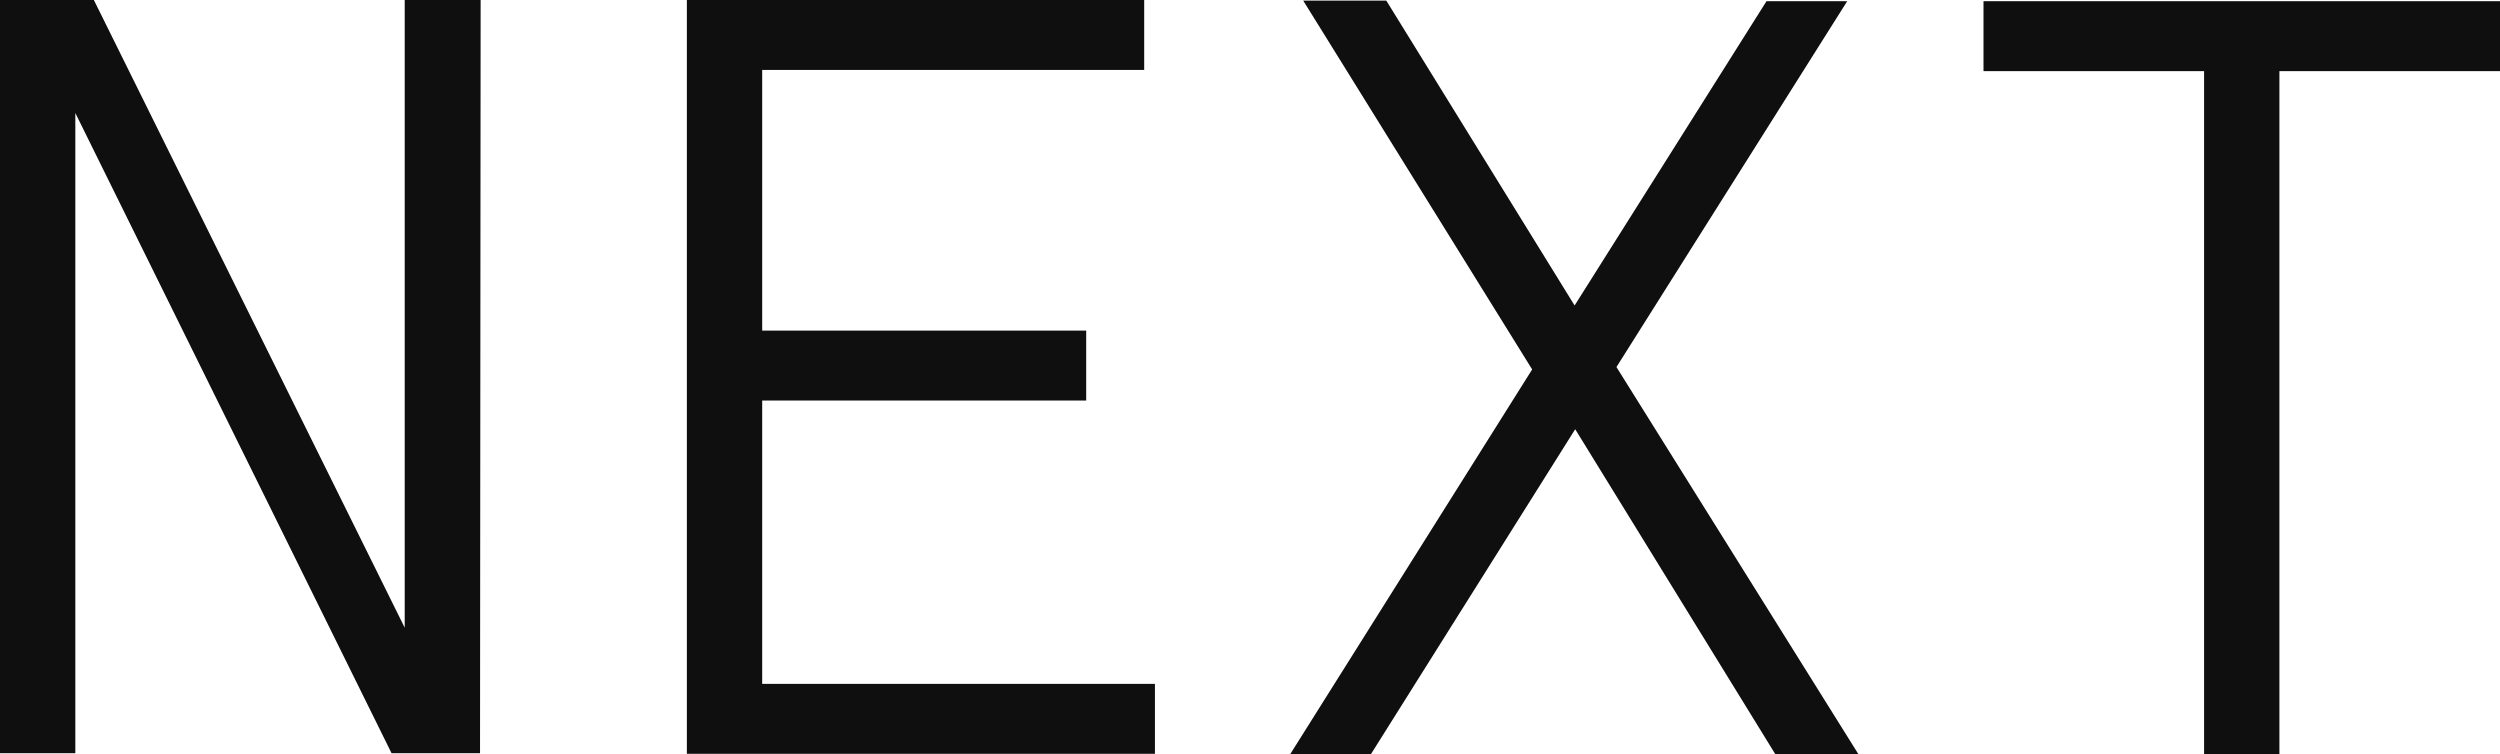 <?xml version="1.0" encoding="utf-8"?>
<!-- Generator: Adobe Illustrator 24.2.0, SVG Export Plug-In . SVG Version: 6.00 Build 0)  -->
<svg version="1.1" id="Layer_1" xmlns="http://www.w3.org/2000/svg" xmlns:xlink="http://www.w3.org/1999/xlink" x="0px" y="0px"
	 viewBox="0 0 41.82 12.62" style="enable-background:new 0 0 41.82 12.62;" xml:space="preserve">
<style type="text/css">
	.st0{fill:#100F0F;}
</style>
<g>
	<g>
		<path class="st0" d="M8.04,0l-0.01,12.6H6.55L1.26,1.89l0,10.71H0L0,0h1.57l5.2,10.5l0-10.5H8.04z"/>
		<path class="st0" d="M11.49,0l7.65,0l0,1.17l-6.39,0l0,4.36l5.42,0l0,1.17l-5.42,0l0,4.74l6.57,0v1.17l-7.83,0L11.49,0z"/>
		<path class="st0" d="M29.7,12.62l-3.35-5.44l-3.42,5.44h-1.35l4.05-6.44L21.8,0.01h1.39l3.15,5.1l3.21-5.09l1.35,0l-3.86,6.12
			l4.05,6.48L29.7,12.62z"/>
		<path class="st0" d="M36.87,1.19l-3.69,0l0-1.17l8.64,0l0,1.17l-3.69,0l0,11.43h-1.26L36.87,1.19z"/>
	</g>
</g>
</svg>
